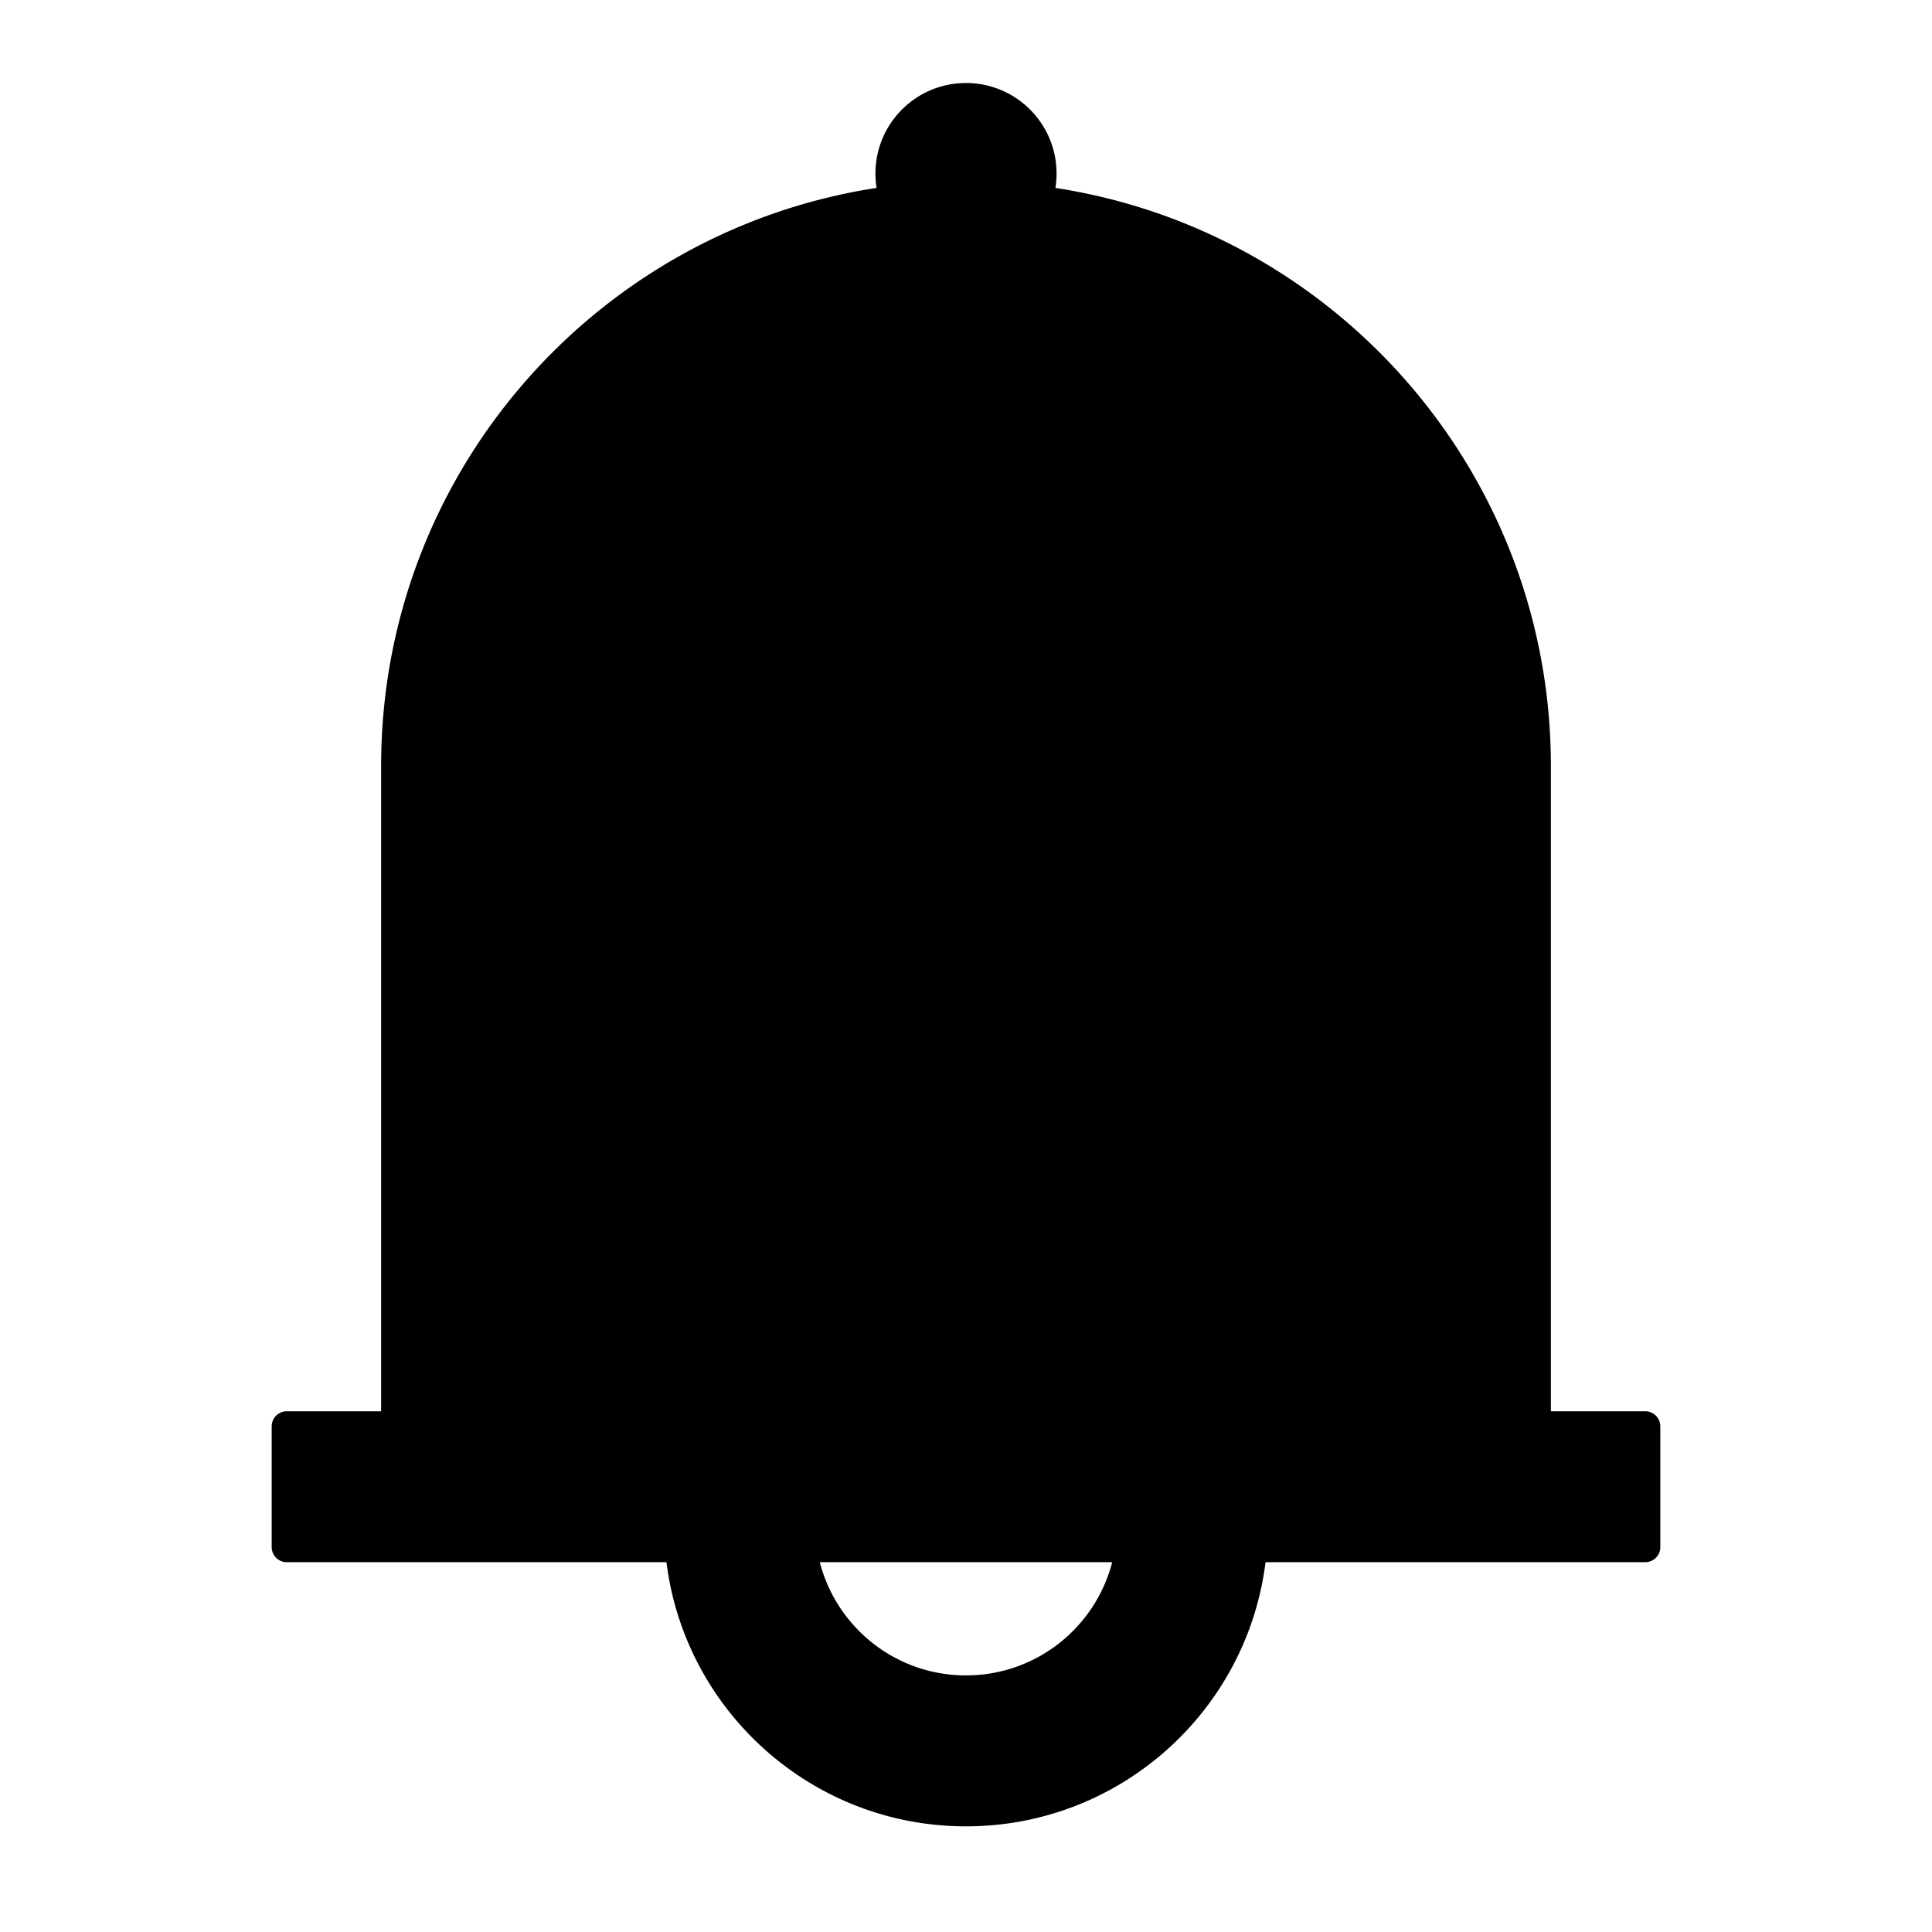 <svg xmlns="http://www.w3.org/2000/svg" viewBox="0 0 1024 1024" version="1.1"><path d="M512 44c26.51 0 48 21.49 48 48 0 2.59-0.206 5.132-0.6 7.612C708.11 122.42 822 250.91 822 406v342h50a8 8 0 0 1 8 8v64a8 8 0 0 1-8 8l-201.24 0.002C660.92 906.928 593.594 968 512 968c-81.592 0-148.92-61.072-158.76-139.998L152 828a8 8 0 0 1-8-8v-64a8 8 0 0 1 8-8h50V406c0-155.09 113.89-283.58 262.598-306.4A48.42 48.42 0 0 1 464 92c0-26.51 21.49-48 48-48z m77.48 784h-154.96c8.882 34.506 40.204 60 77.48 60 36.904 0 67.97-24.988 77.206-58.966l0.274-1.032z" p-id="11725"></path></svg>